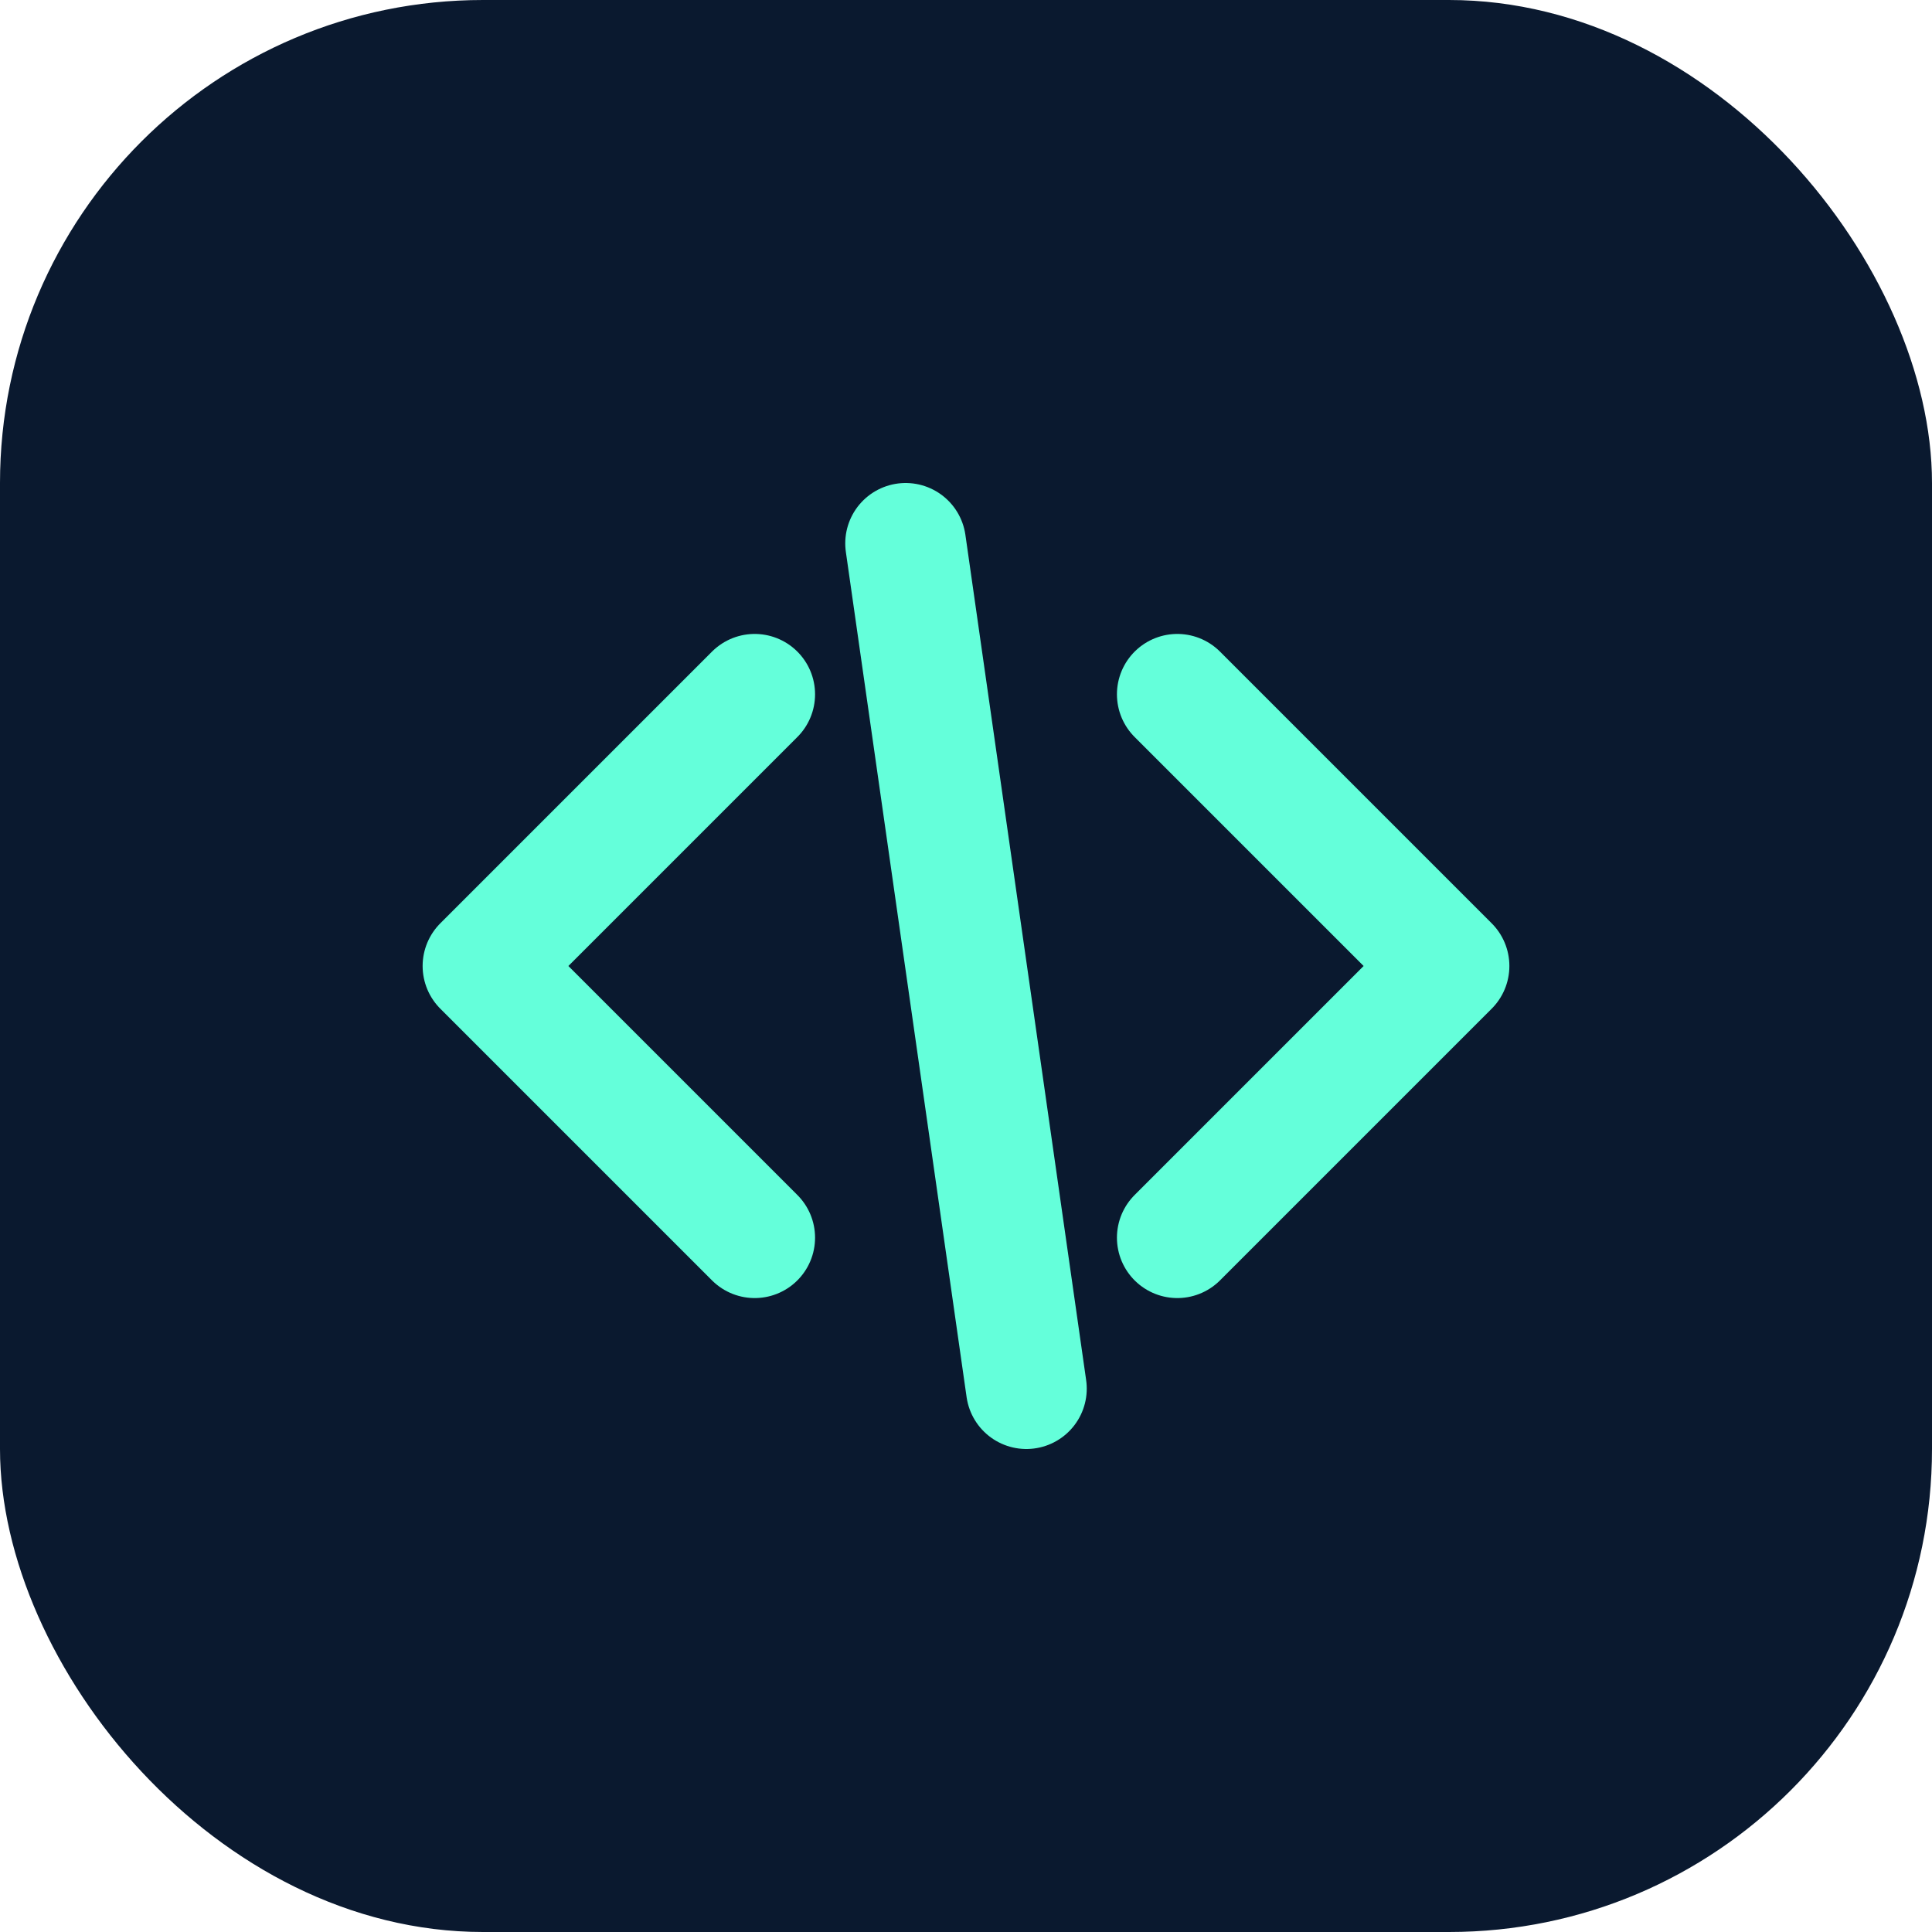 <svg width="32" height="32" viewBox="0 0 32 32" fill="none" xmlns="http://www.w3.org/2000/svg">
  <rect width="32" height="32" rx="8" fill="#0A192F"/>
  <path d="M12.5 20.5L8 16L12.5 11.5" stroke="#64FFDA" stroke-width="2" stroke-linecap="round" stroke-linejoin="round"/>
  <path d="M19.5 11.5L24 16L19.5 20.5" stroke="#64FFDA" stroke-width="2" stroke-linecap="round" stroke-linejoin="round"/>
  <line x1="15" y1="9" x2="17" y2="23" stroke="#64FFDA" stroke-width="2" stroke-linecap="round"/>
</svg>